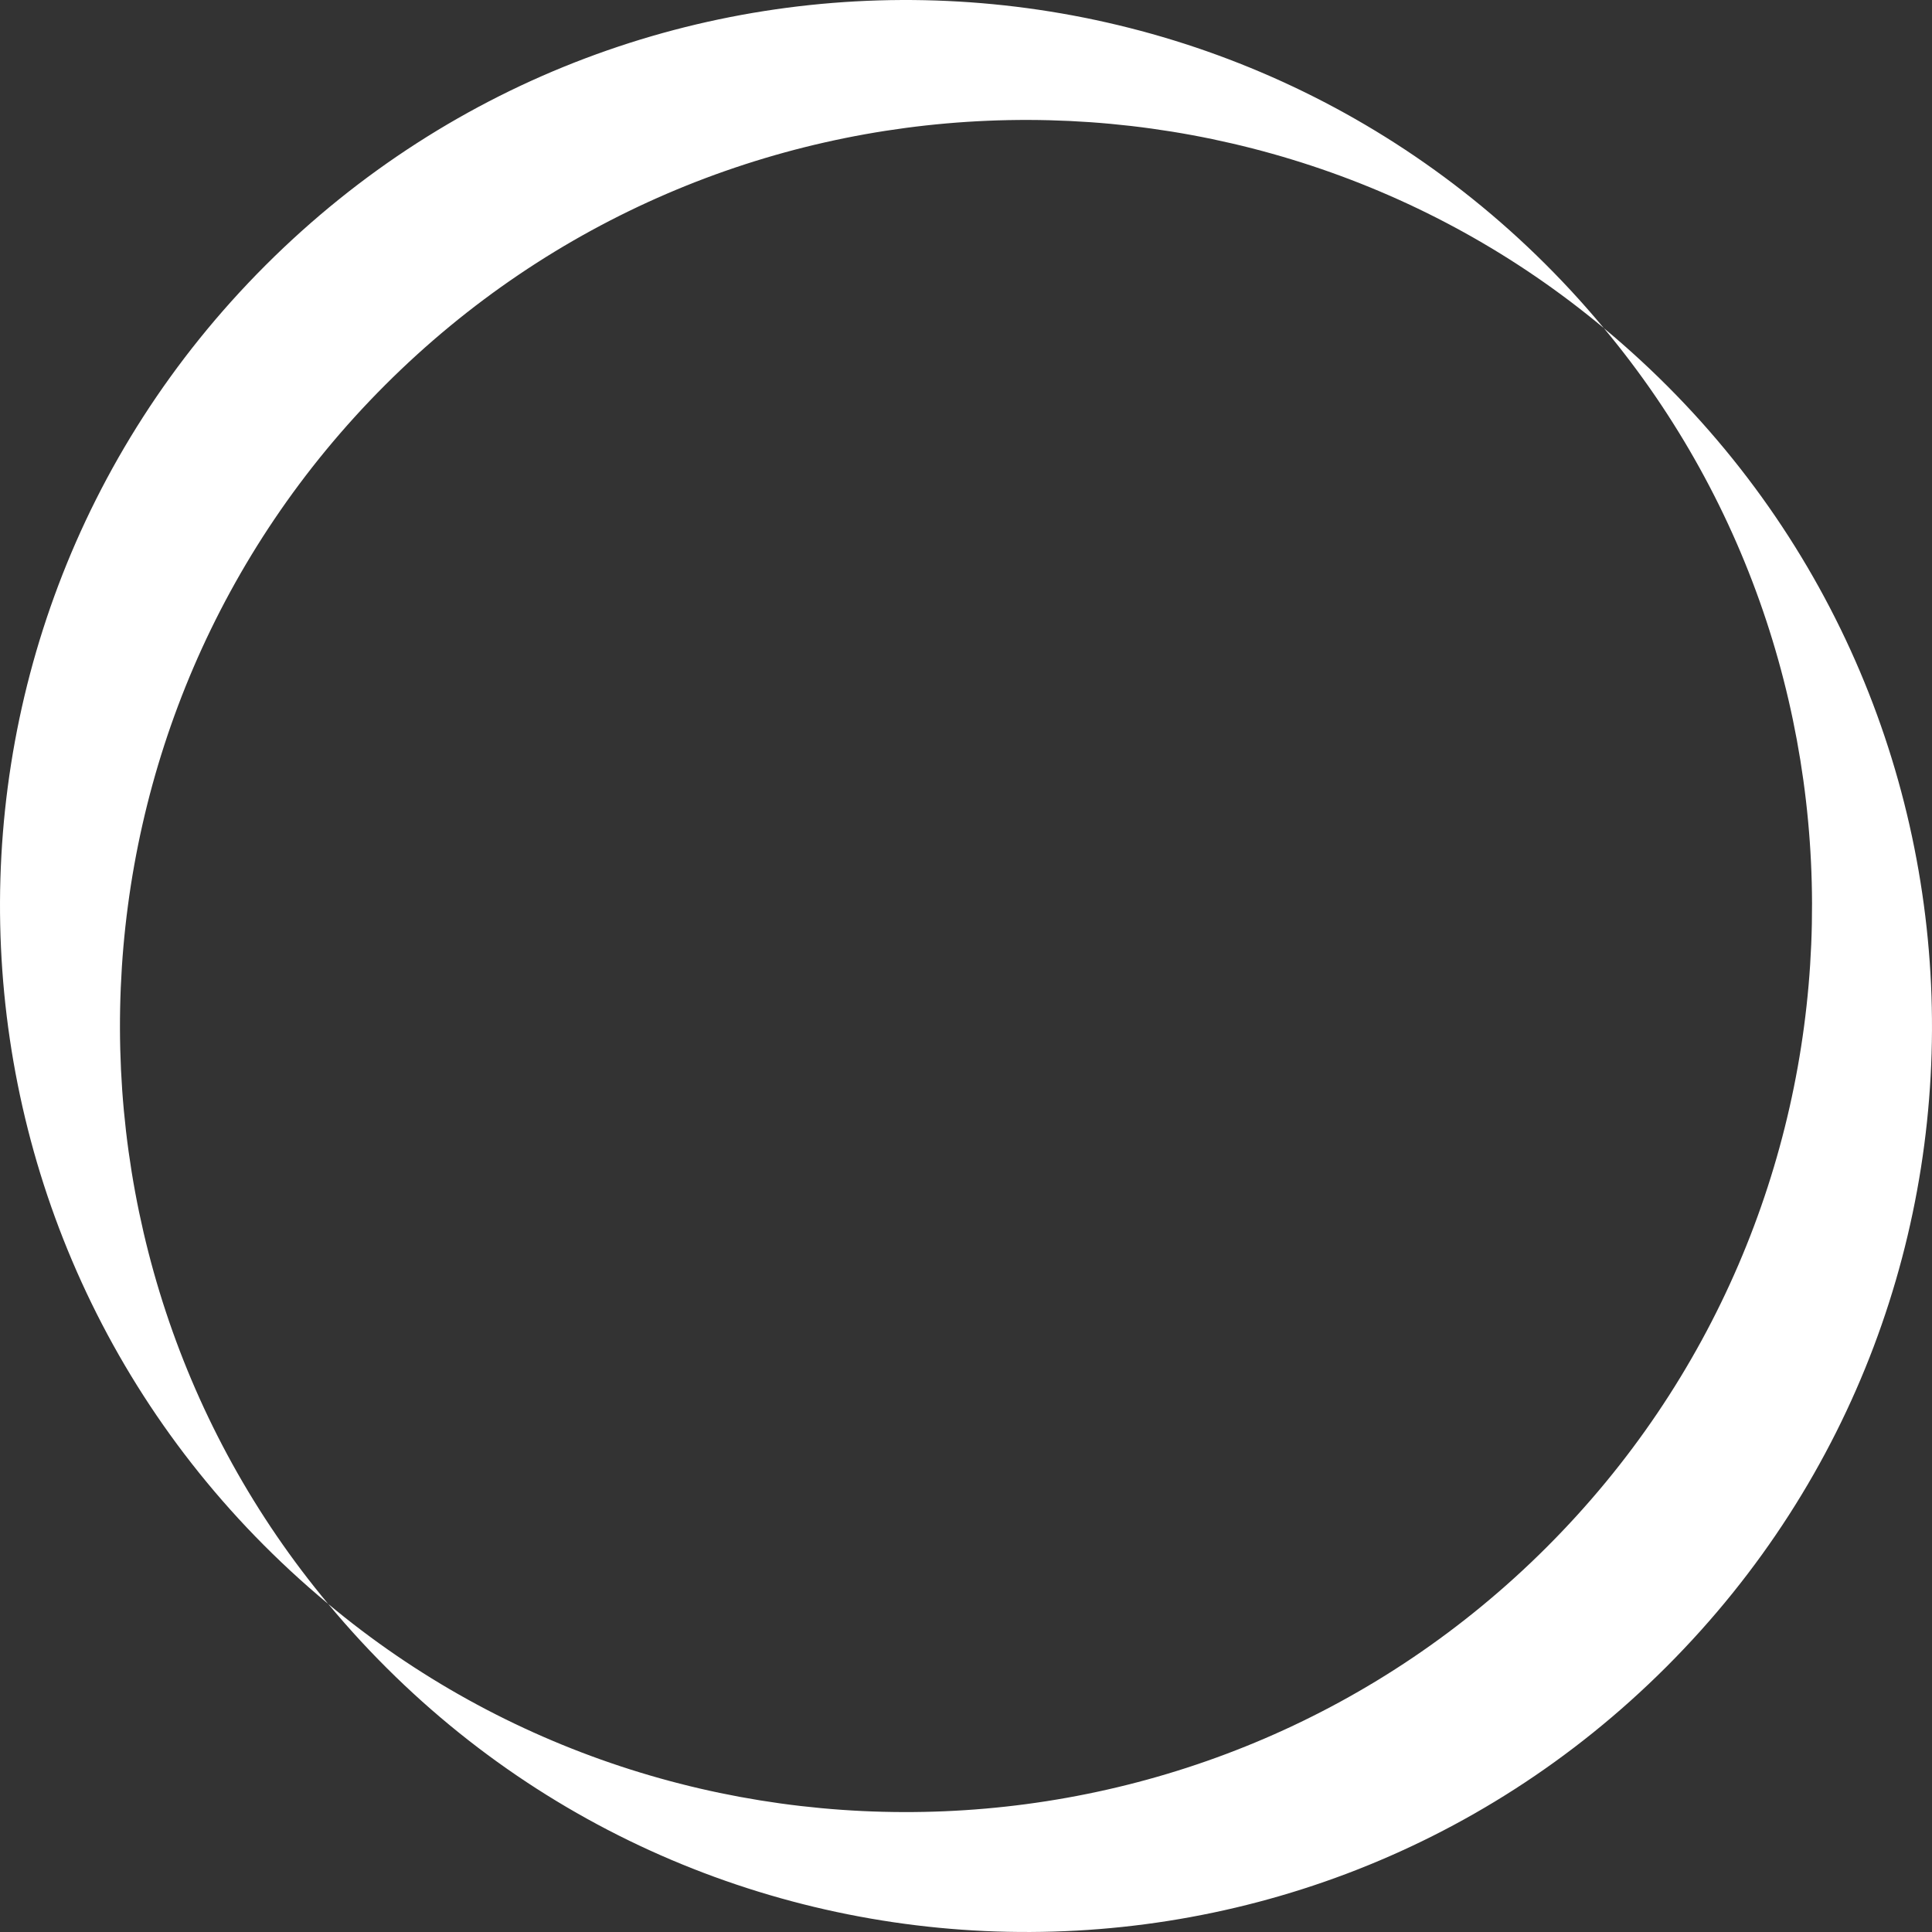 <svg width="80" height="80" viewBox="0 0 80 80" fill="none" xmlns="http://www.w3.org/2000/svg">
<rect x="0" y="0" width="80" height="80" fill="#333333" stroke="none"/>
<path d="M10.99 10.99C-4.608 26.588 -3.478 52.234 13.588 66.413C1.401 51.812 2.09 29.801 15.945 15.946C29.801 2.09 51.811 1.399 66.412 13.588C52.233 -3.478 26.588 -4.608 10.99 10.99Z" fill="white"/>
<path d="M69.01 69.011C84.608 53.413 83.478 27.767 66.412 13.588C78.599 28.189 77.91 50.2 64.055 64.055C50.199 77.911 28.189 78.602 13.588 66.413C27.769 83.476 53.415 84.609 69.01 69.011Z" fill="white"/>
</svg>

